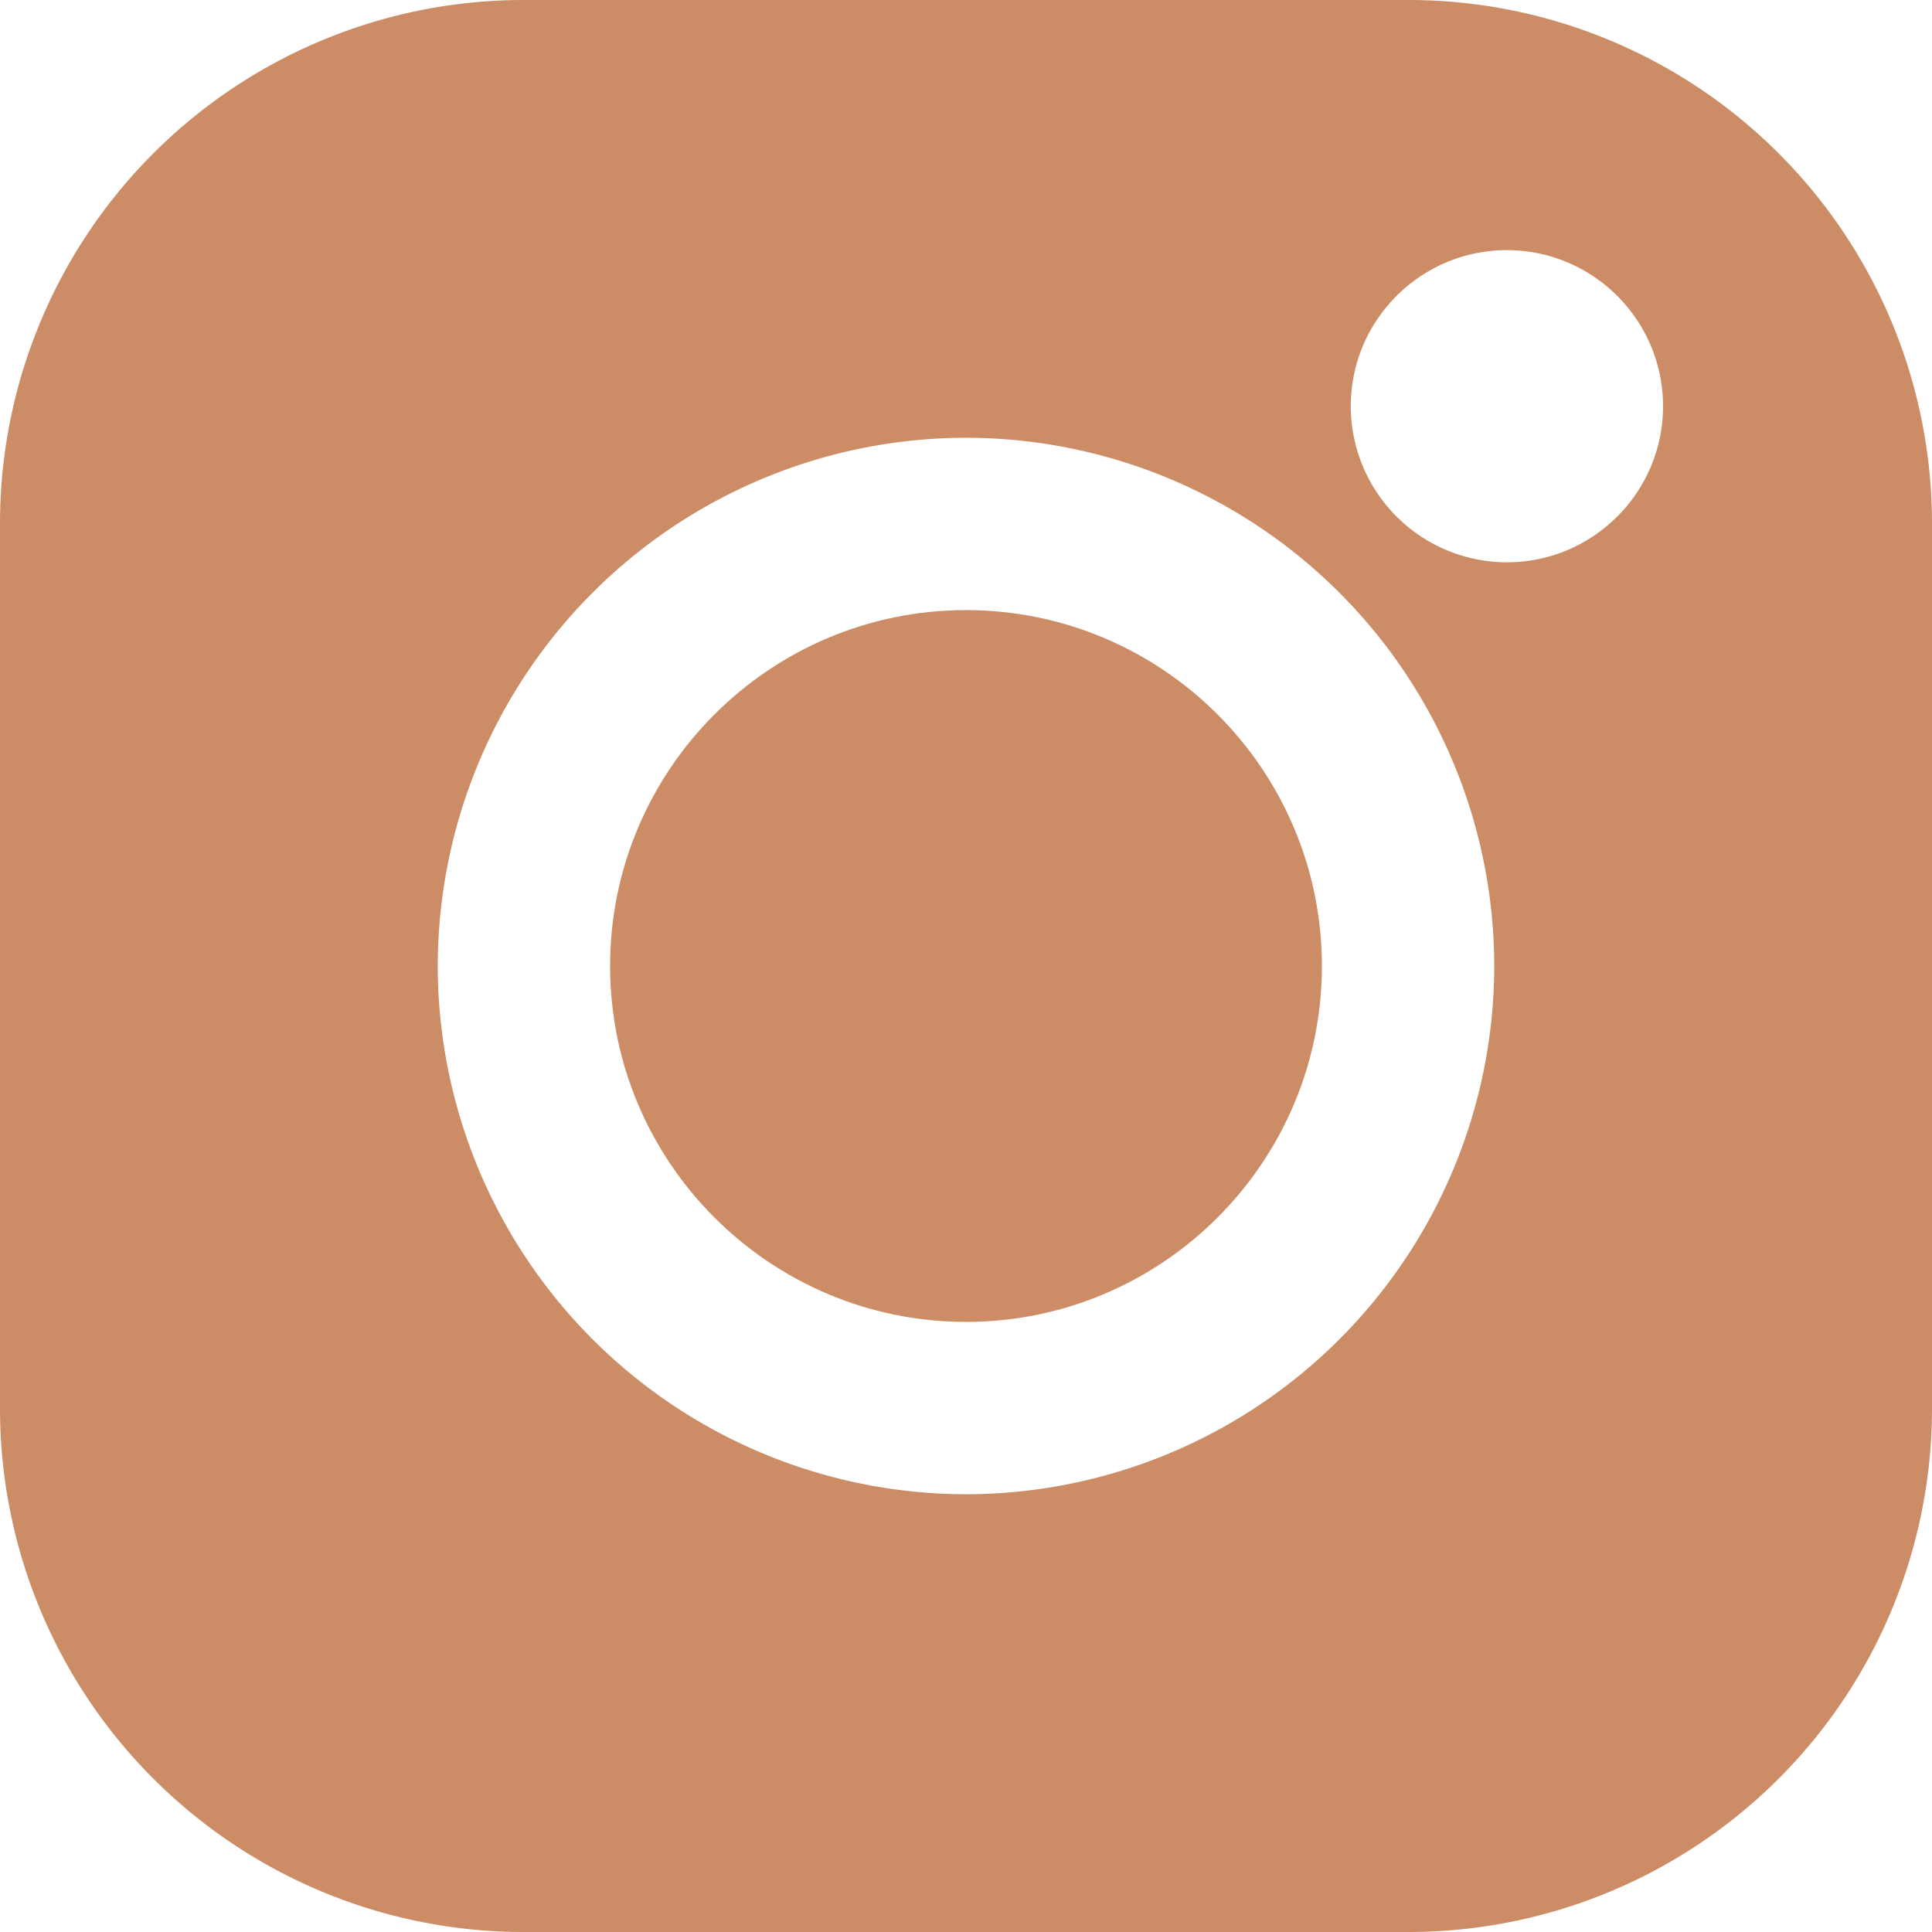 <svg xmlns="http://www.w3.org/2000/svg" width="19" height="19" viewBox="0 0 19 19">
    <g fill="#CC8C65" fill-rule="evenodd">
        <path fill-rule="nonzero" d="M13.857 0H5.143A5.149 5.149 0 0 0 0 5.143v8.714A5.149 5.149 0 0 0 5.143 19h8.714A5.149 5.149 0 0 0 19 13.857V5.143A5.149 5.149 0 0 0 13.857 0zM9.5 14.695A5.201 5.201 0 0 1 4.305 9.5 5.201 5.201 0 0 1 9.5 4.305 5.201 5.201 0 0 1 14.695 9.5 5.201 5.201 0 0 1 9.5 14.695zm5.32-9.165a1.537 1.537 0 0 1-1.536-1.535c0-.847.689-1.535 1.535-1.535.847 0 1.536.688 1.536 1.535 0 .846-.689 1.535-1.536 1.535z"/>
        <path d="M9.5 6C7.57 6 6 7.57 6 9.5S7.57 13 9.5 13 13 11.43 13 9.5 11.43 6 9.5 6z"/>
    </g>
</svg>
